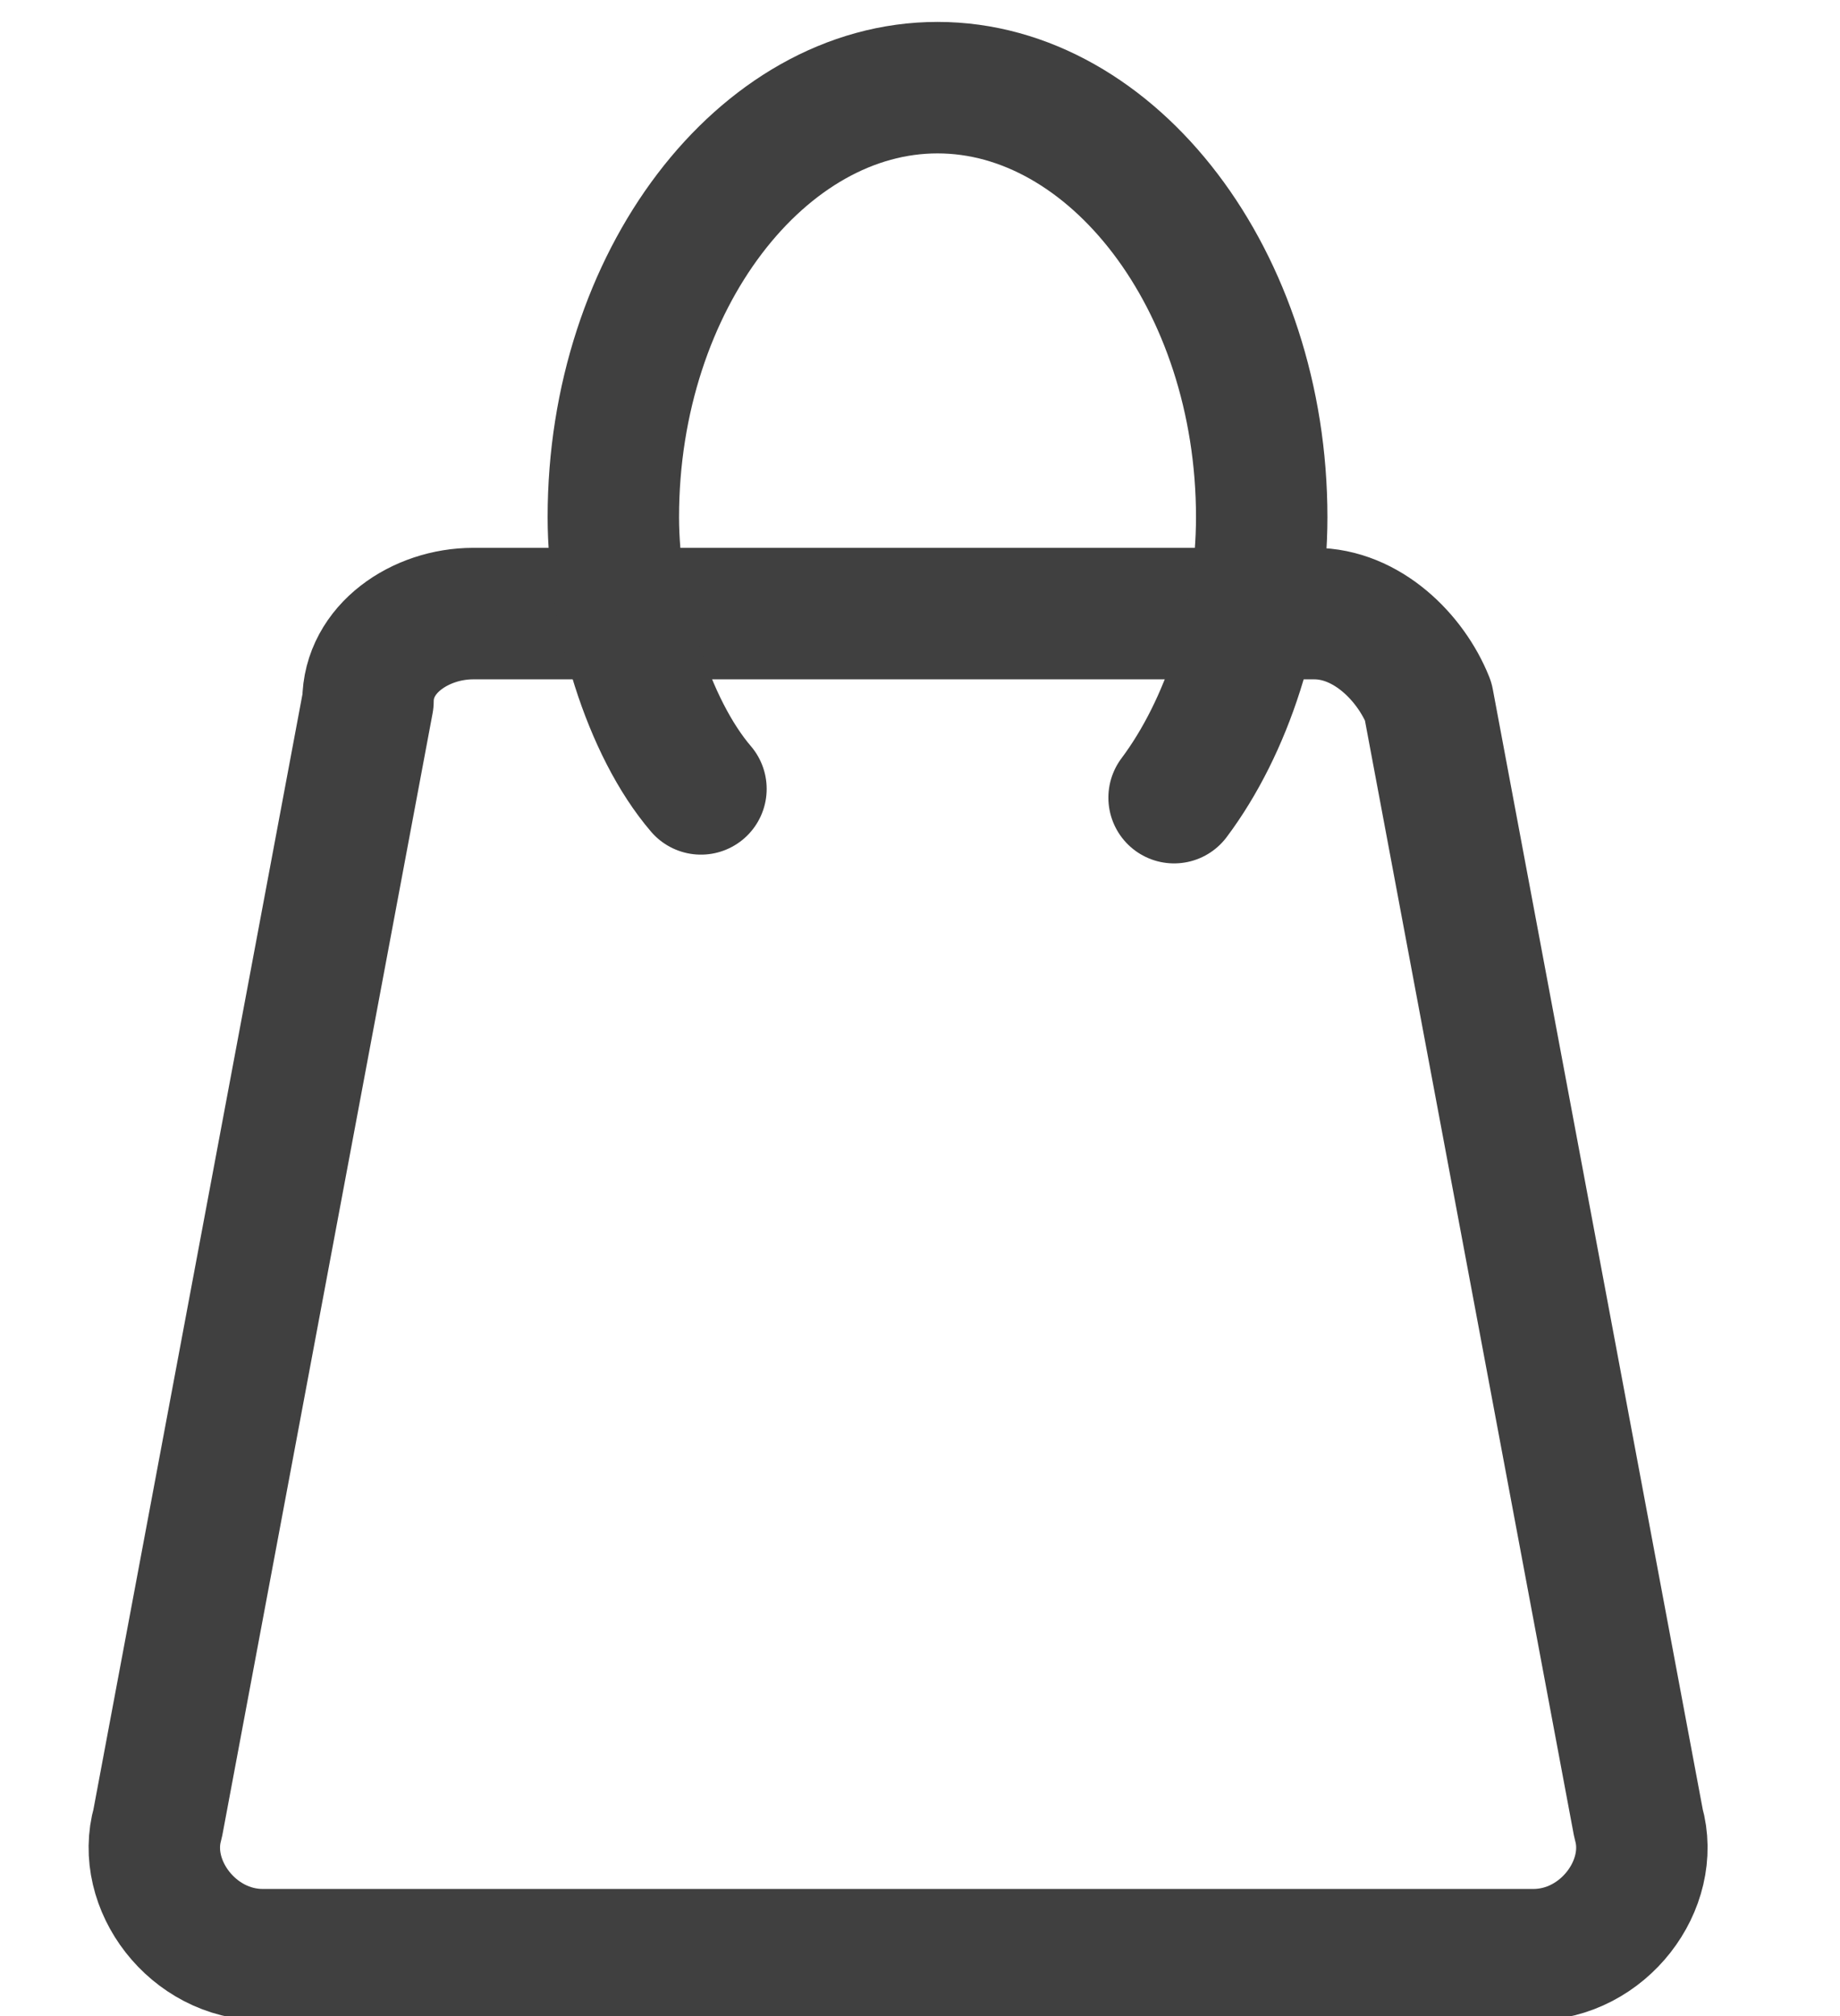 <svg xmlns="http://www.w3.org/2000/svg" width="21" height="23" fill="none"><path stroke="#404040" stroke-linejoin="round" stroke-width="1.5" d="M5.4 7H15c.6 0 1.1.5 1.3 1l2.4 12.8c.2.7-.4 1.5-1.2 1.5H3c-.8 0-1.4-.8-1.2-1.5L4.2 8c0-.6.6-1 1.2-1Z"/><path stroke="#404040" stroke-linecap="round" stroke-width="1.5" d="M13.4 9.1c.6-.8 1-2 1-3.2 0-2.7-1.7-4.9-3.7-4.9S7 3.2 7 5.9C7 7 7.4 8.3 8 9"/></svg>